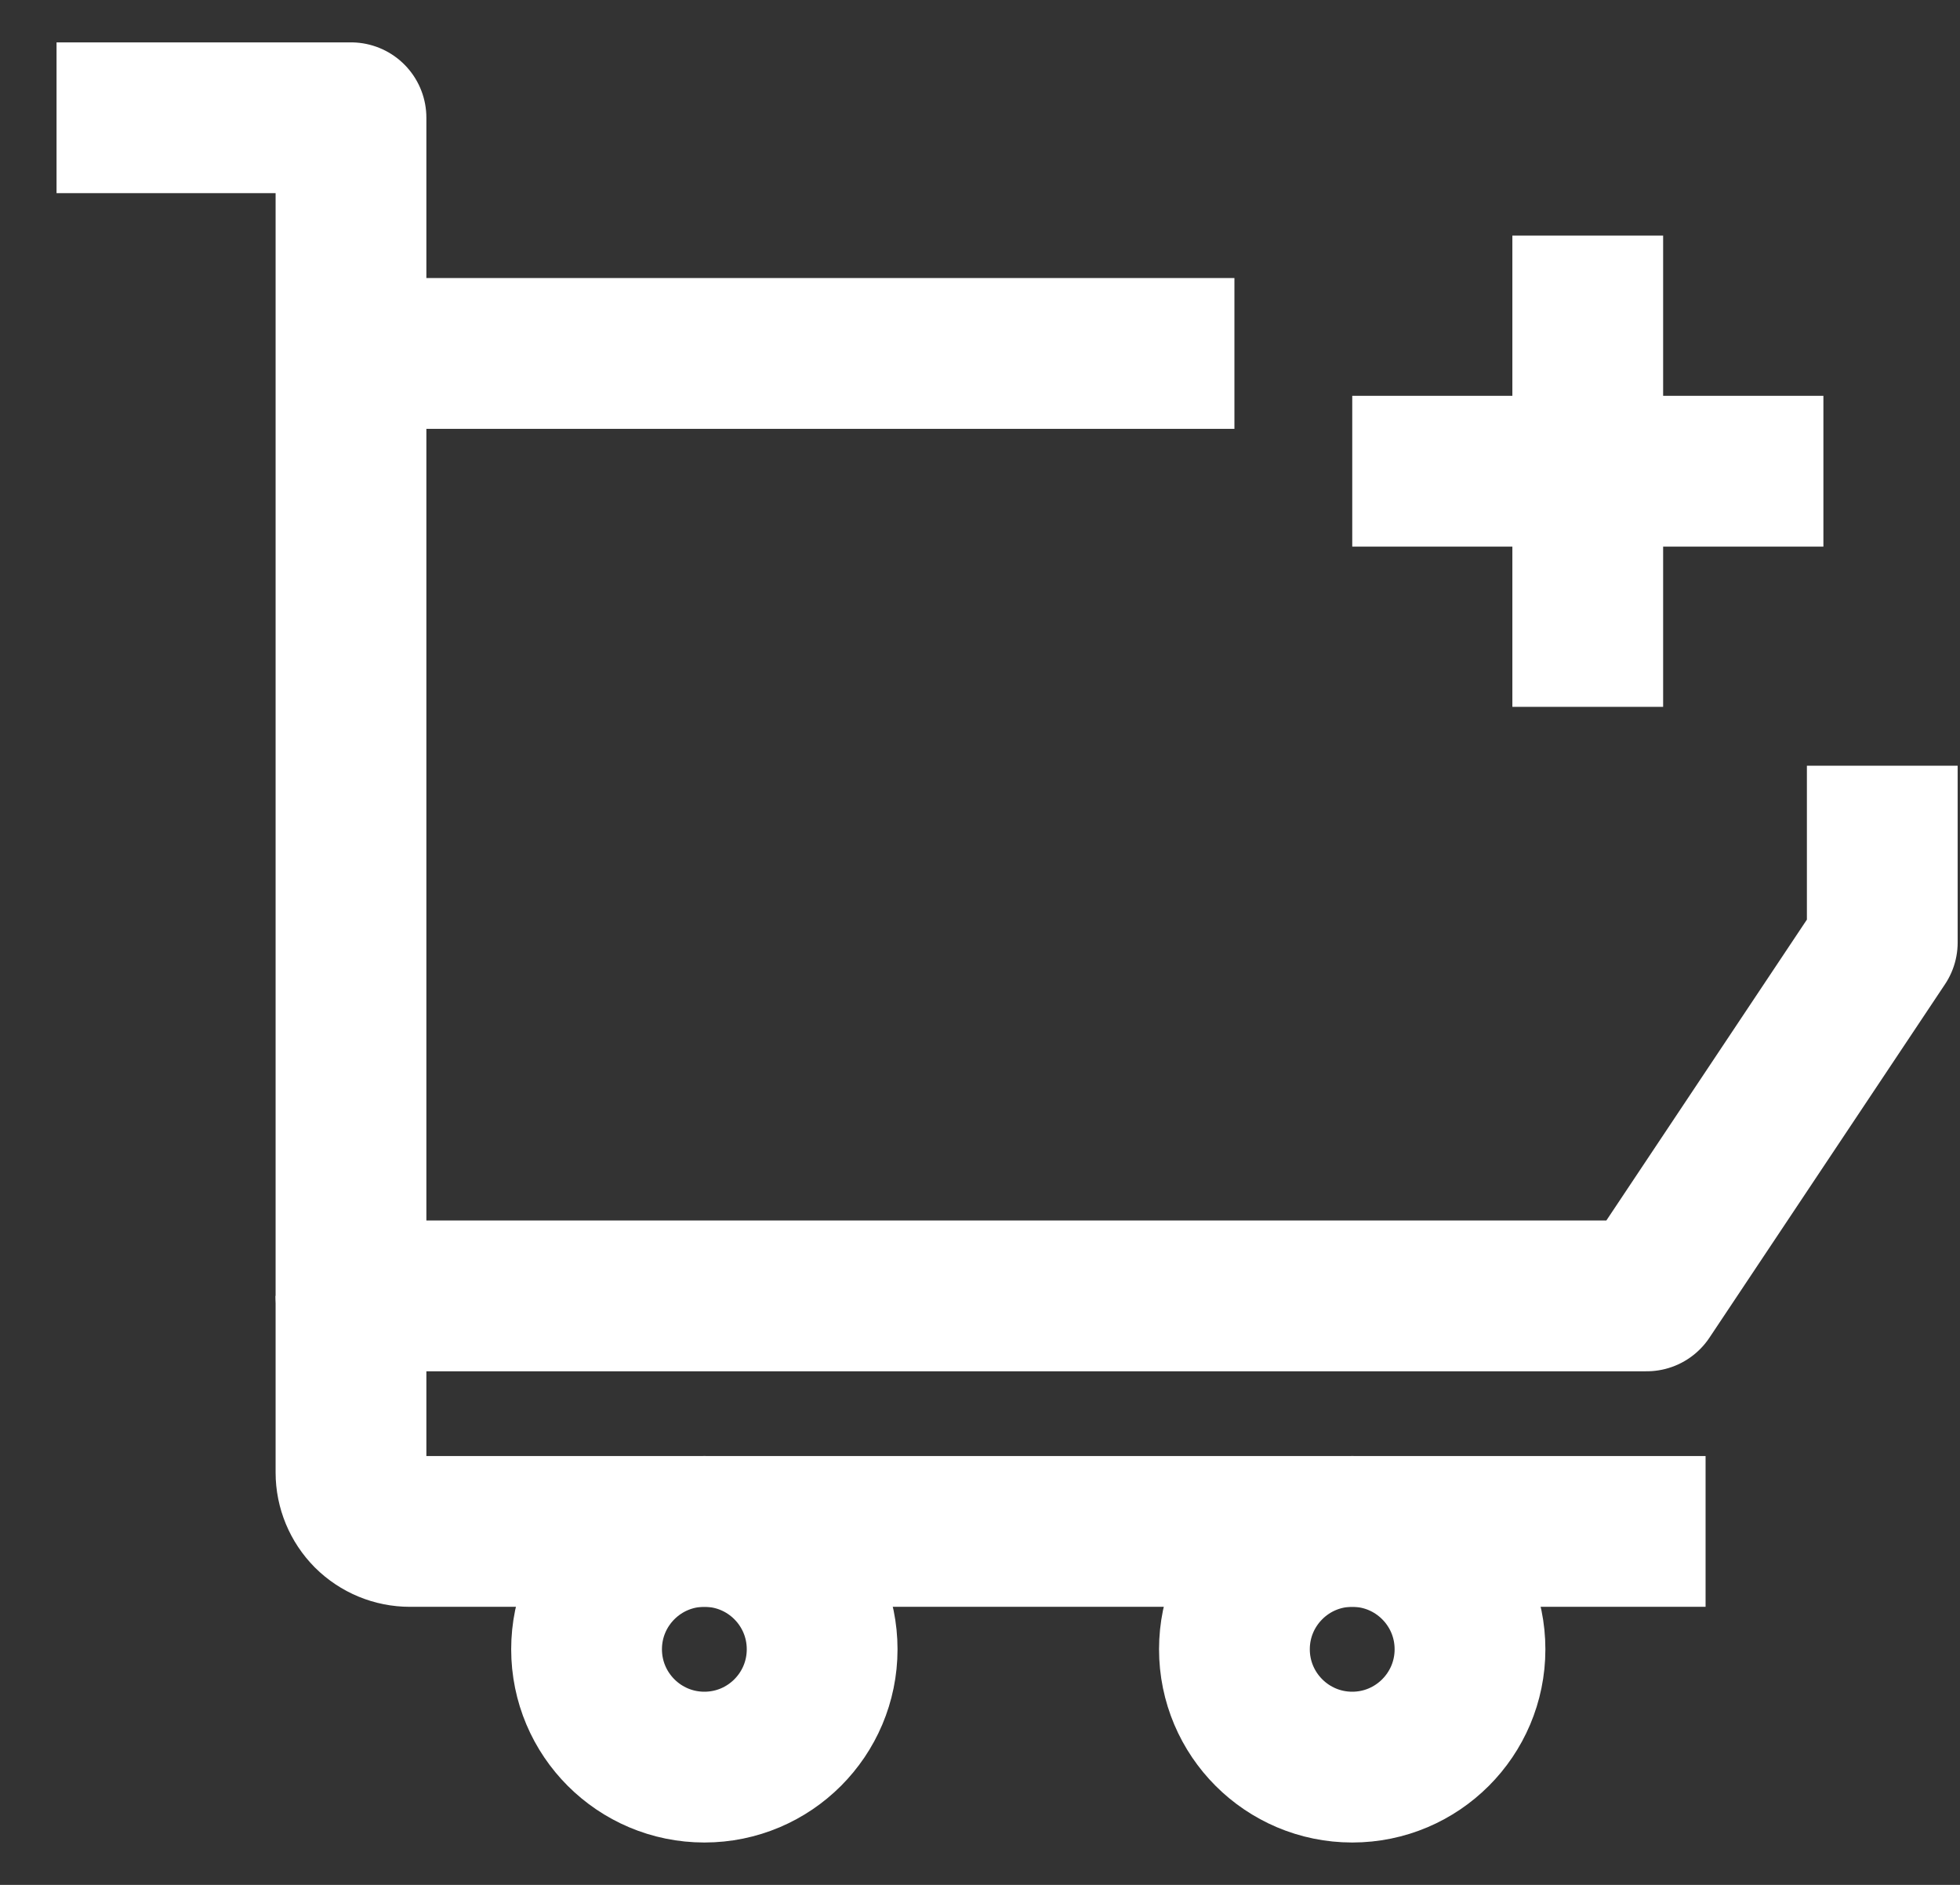 <svg width="26" height="25" viewBox="0 0 26 25" fill="none" xmlns="http://www.w3.org/2000/svg">
<rect x="0" y="0" width="26" height="25" fill="#333333" stroke="none"/>
<path d="M16.375 4.688H4.656" stroke="white" stroke-width="2" stroke-linejoin="round"/>
<path d="M0.75 1.562H4.656V17.188H21.844L24.969 12.5V10.156" stroke="white" stroke-width="2" stroke-linejoin="round"/>
<path d="M4.656 17.188V19.531C4.656 19.738 4.739 19.937 4.885 20.084C5.032 20.23 5.23 20.312 5.438 20.312H22.625" stroke="white" stroke-width="2" stroke-linejoin="round"/>
<path d="M9.344 23.438C10.207 23.438 10.906 22.738 10.906 21.875C10.906 21.012 10.207 20.312 9.344 20.312C8.481 20.312 7.781 21.012 7.781 21.875C7.781 22.738 8.481 23.438 9.344 23.438Z" stroke="white" stroke-width="2" stroke-linejoin="round"/>
<path d="M17.938 23.438C18.8 23.438 19.5 22.738 19.5 21.875C19.5 21.012 18.8 20.312 17.938 20.312C17.075 20.312 16.375 21.012 16.375 21.875C16.375 22.738 17.075 23.438 17.938 23.438Z" stroke="white" stroke-width="2" stroke-linejoin="round"/>
<path d="M21.062 3.125V9.375" stroke="white" stroke-width="2" stroke-linejoin="round"/>
<path d="M24.188 6.25H17.938" stroke="white" stroke-width="2" stroke-linejoin="round"/>
</svg>
